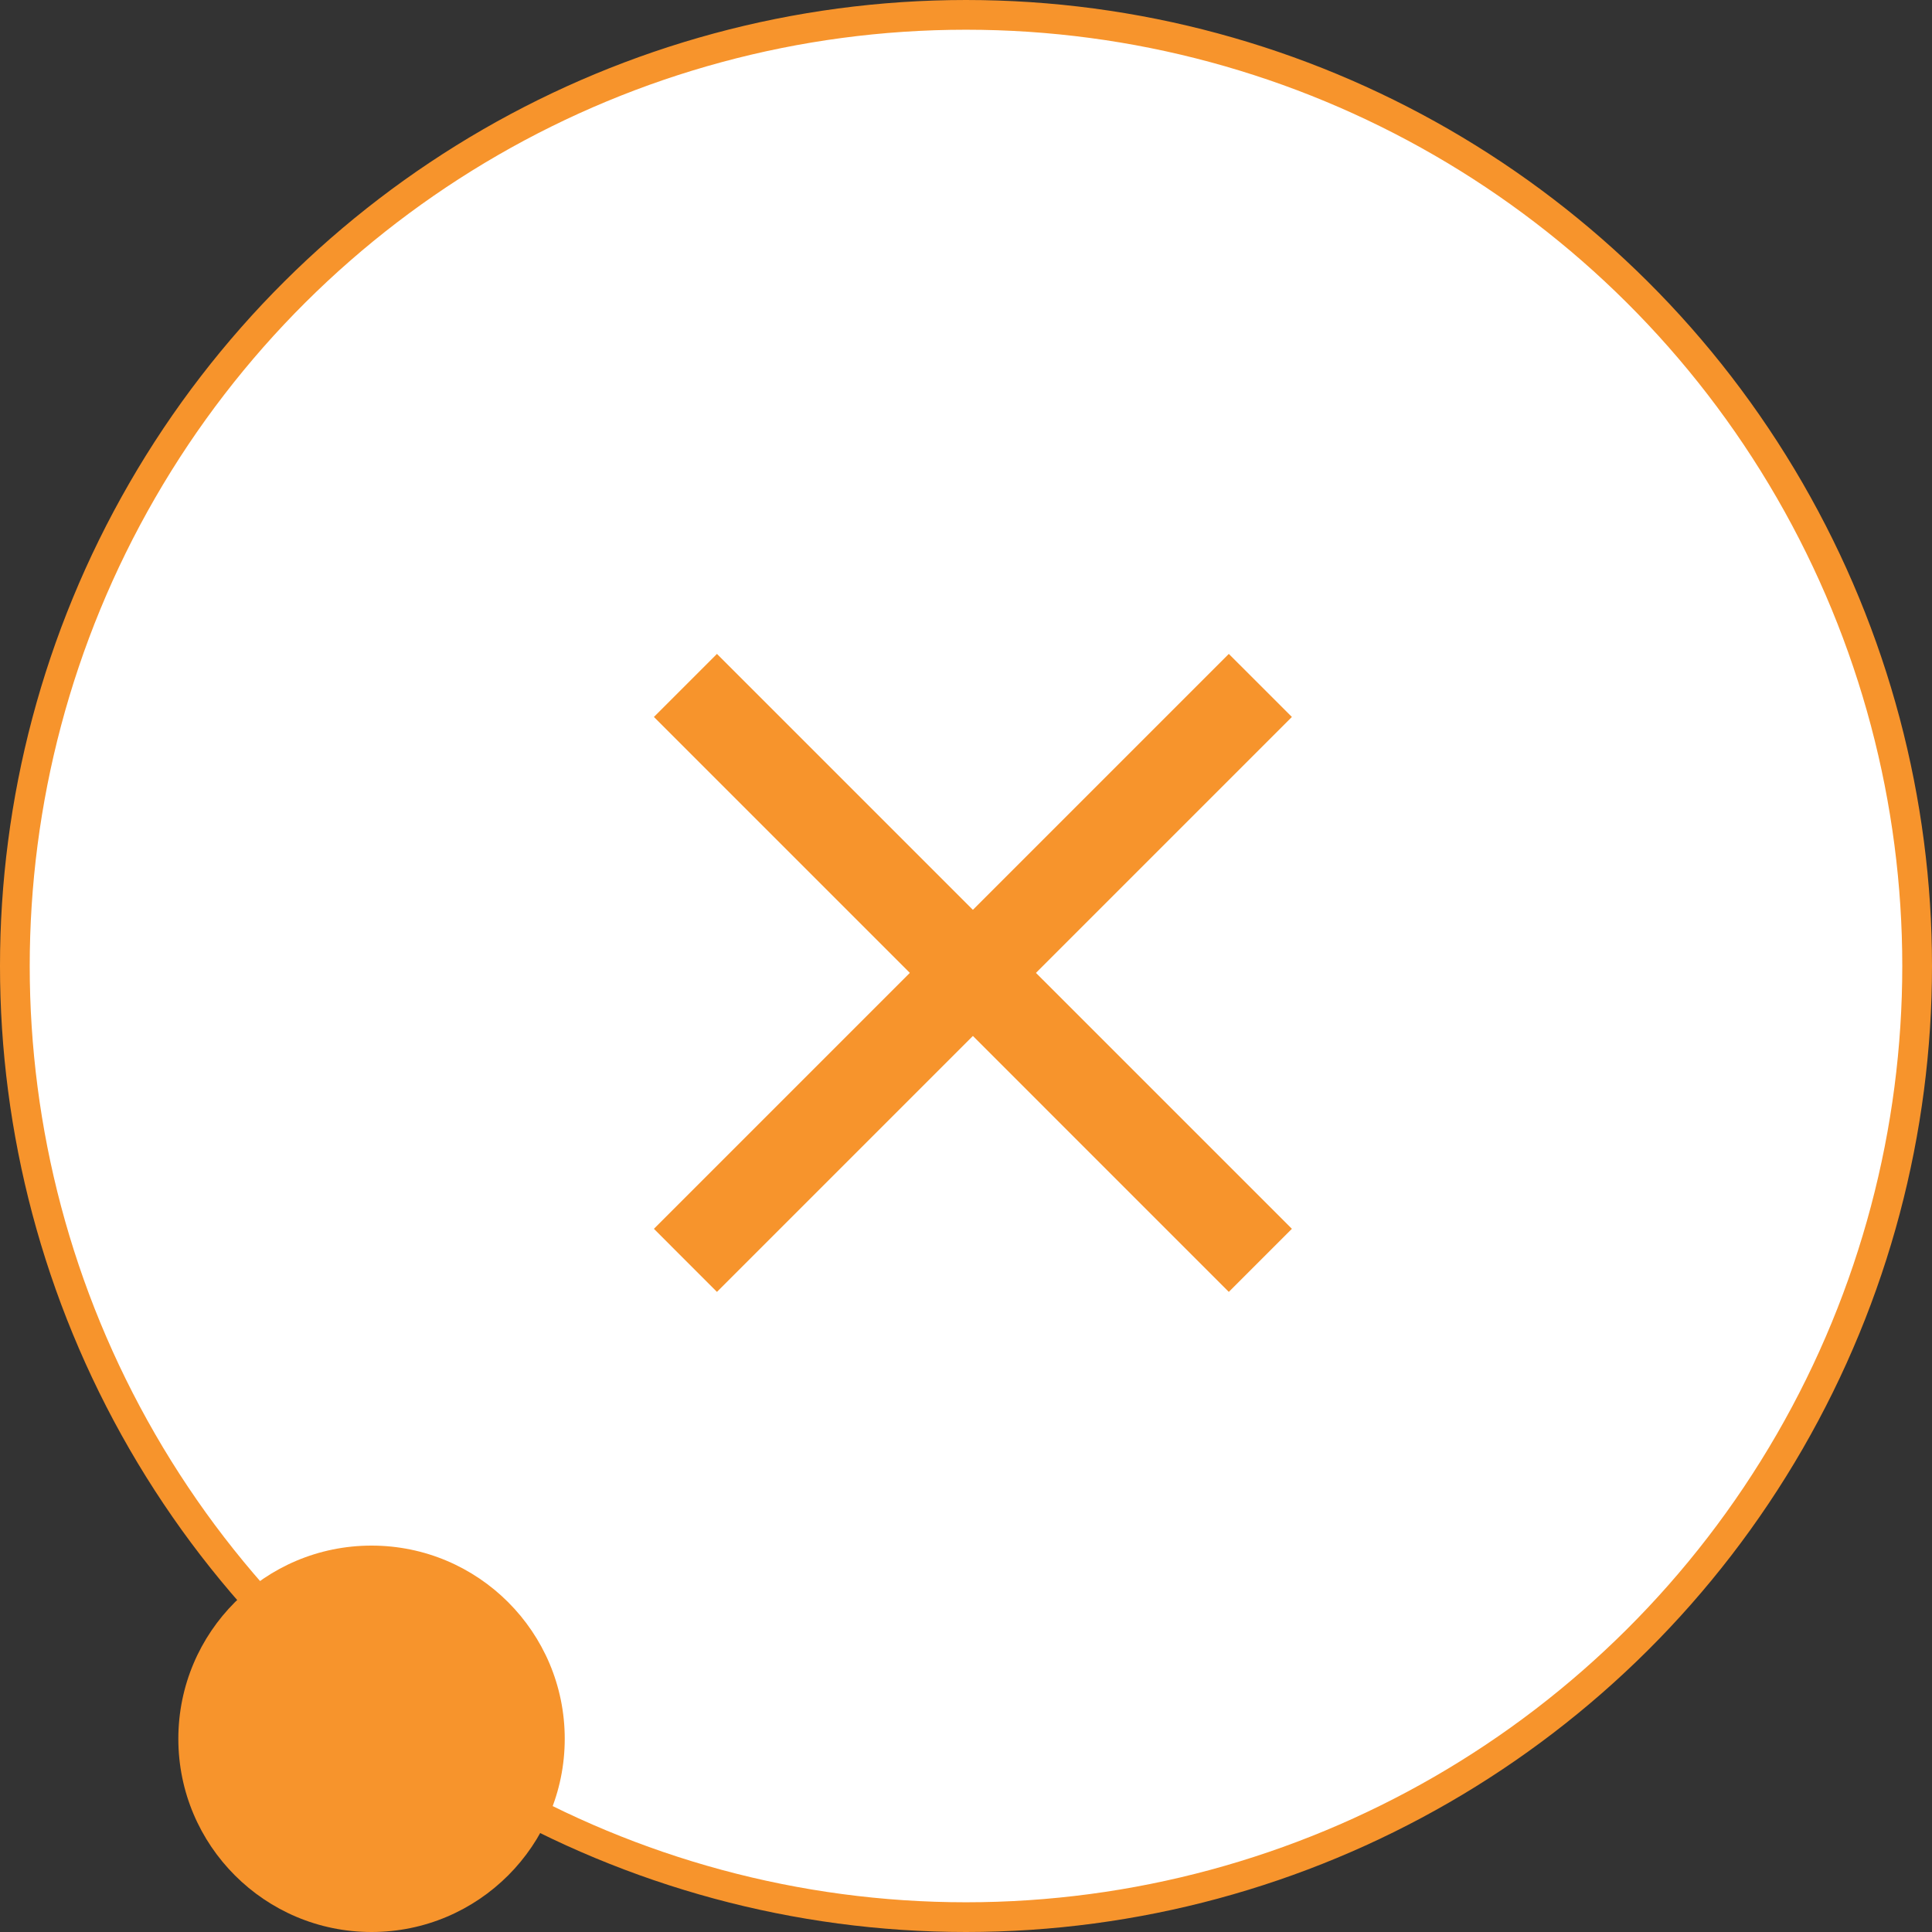 <svg width="65" height="65" viewBox="0 0 65 65" fill="none" xmlns="http://www.w3.org/2000/svg">
<rect x="0" y="0" width="65" height="65" fill="#333333" stroke="none"/>
<circle cx="32.5" cy="32.5" r="32" transform="rotate(90 32.5 32.5)" fill="white" stroke="#F7942C"/>
<path d="M22 41.342L41.342 22L43.464 24.121L24.121 43.464L22 41.342Z" fill="#F7942C"/>
<path d="M41.342 43.464L22 24.121L24.121 22L43.464 41.342L41.342 43.464Z" fill="#F7942C"/>
<ellipse cx="12.5" cy="58.5" rx="6.5" ry="6.5" transform="rotate(90 12.5 58.5)" fill="#F7942C"/>
</svg>
